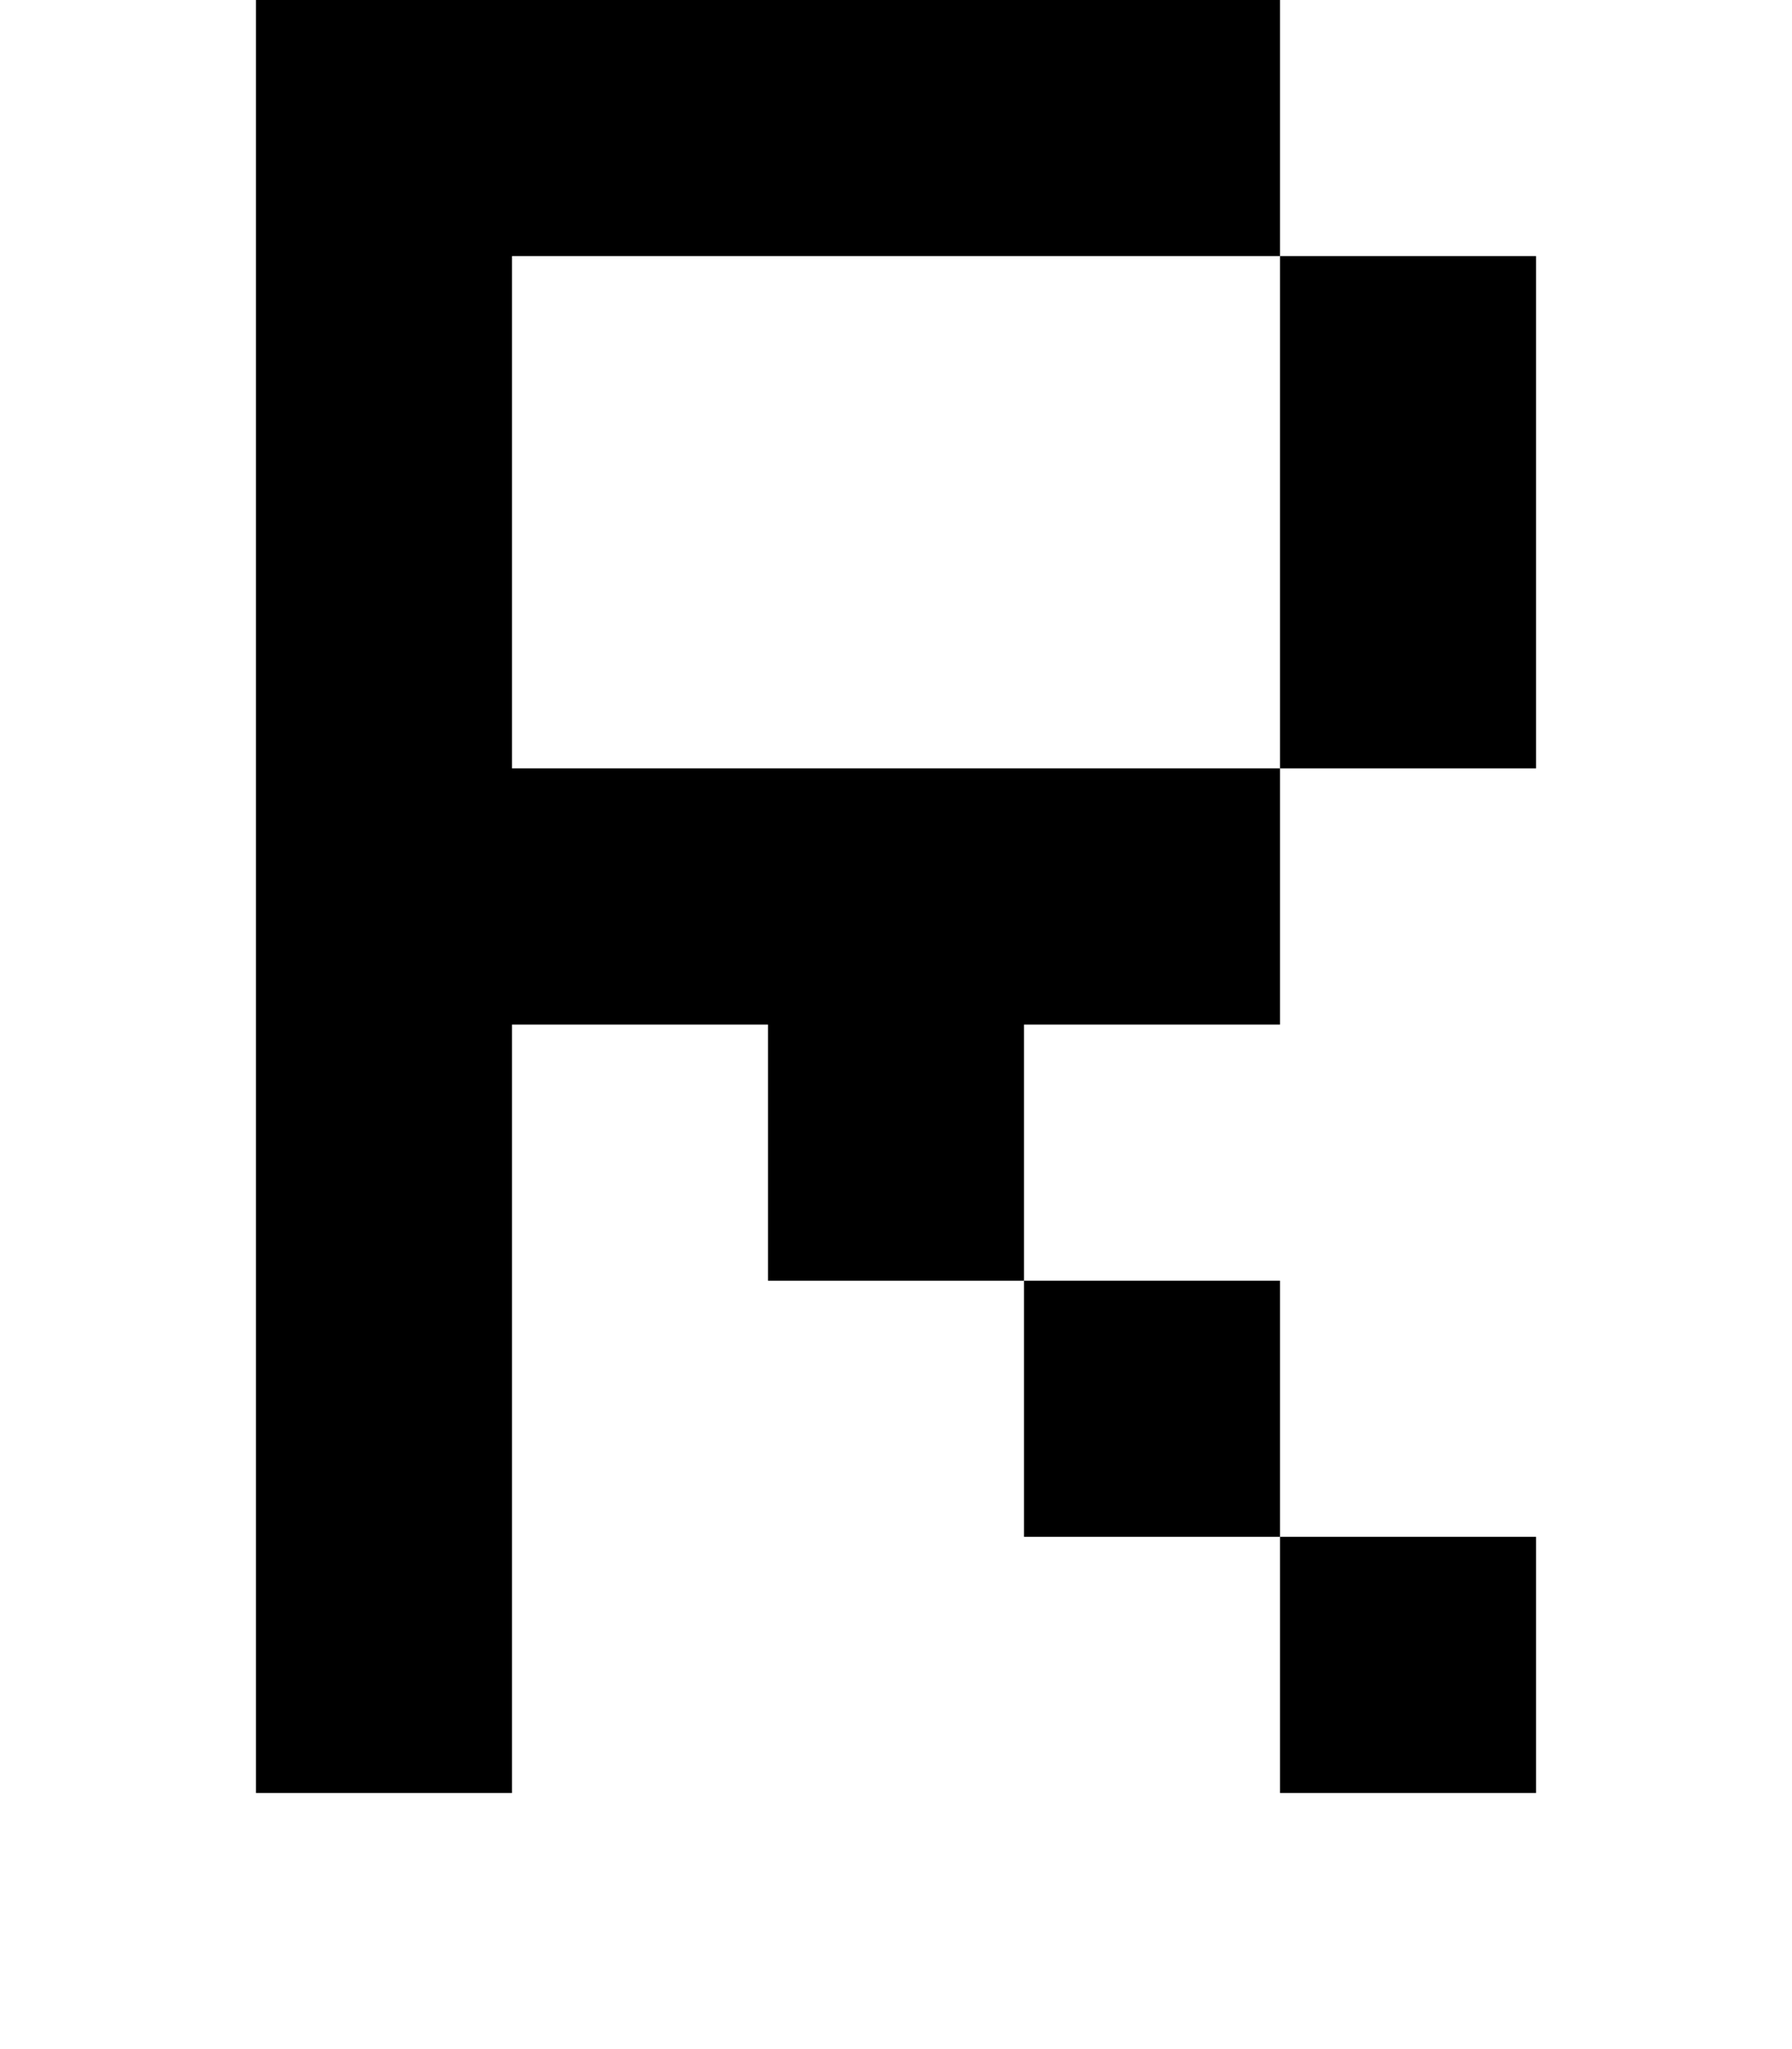 <?xml version="1.0" encoding="UTF-8" standalone="no"?>
<!-- Created with Inkscape (http://www.inkscape.org/) -->

<svg
   xmlns:dc="http://purl.org/dc/elements/1.1/"
   xmlns:cc="http://creativecommons.org/ns#"
   xmlns:rdf="http://www.w3.org/1999/02/22-rdf-syntax-ns#"
   xmlns:svg="http://www.w3.org/2000/svg"
   xmlns="http://www.w3.org/2000/svg"
   xmlns:sodipodi="http://sodipodi.sourceforge.net/DTD/sodipodi-0.dtd"
   xmlns:inkscape="http://www.inkscape.org/namespaces/inkscape"
   width="896"
   height="1024"
   id="svg2"
   version="1.1"
   inkscape:version="0.48.4 r9939"
   sodipodi:docname="LATIN-CAPITAL-LETTER-Q.svg">
  <defs
     id="defs4" />
  <sodipodi:namedview
     id="base"
     pagecolor="#ffffff"
     bordercolor="#666666"
     borderopacity="1.0"
     inkscape:pageopacity="0.0"
     inkscape:pageshadow="2"
     inkscape:zoom="0.35"
     inkscape:cx="375"
     inkscape:cy="520"
     inkscape:document-units="px"
     inkscape:current-layer="layer1"
     showgrid="true"
     inkscape:window-width="803"
     inkscape:window-height="759"
     inkscape:window-x="108"
     inkscape:window-y="1162"
     inkscape:window-maximized="0"
     inkscape:object-paths="true"
     inkscape:snap-intersection-paths="true"
     inkscape:object-nodes="true"
     inkscape:snap-smooth-nodes="true">
    <inkscape:grid
       type="xygrid"
       id="grid2985"
       empspacing="1"
       visible="true"
       enabled="true"
       snapvisiblegridlinesonly="true"
       spacingx="128px"
       spacingy="128px" />
  </sodipodi:namedview>
  <g
     inkscape:label="Layer 1"
     inkscape:groupmode="layer"
     id="layer1"
     transform="translate(0,-28.362)">
    <path
       style="fill:#000000;fill-opacity:1;stroke:none"
       d="m 128,896 0,-896 512,0 0,128 -384,0 0,256 384,0 0,128 -128,0 0,128 -128,0 0,-128 -128,0 0,384 z"
       id="path3073"
       inkscape:connector-curvature="0"
       transform="translate(0,28.362)" />
    <path
       style="fill:#000000;fill-opacity:1;stroke:none"
       d="m 512,640 0,128 128,0 0,-128 z"
       id="path3075"
       inkscape:connector-curvature="0"
       transform="translate(0,28.362)" />
    <path
       style="fill:#000000;fill-opacity:1;stroke:none"
       d="m 640,768 0,128 128,0 0,-128 z"
       id="path3077"
       inkscape:connector-curvature="0"
       transform="translate(0,28.362)" />
    <path
       style="fill:#000000;fill-opacity:1;stroke:none"
       d="m 640,384 0,-256 128,0 0,256 -128,0"
       id="path3079"
       inkscape:connector-curvature="0"
       transform="translate(0,28.362)" />
  </g>
</svg>
